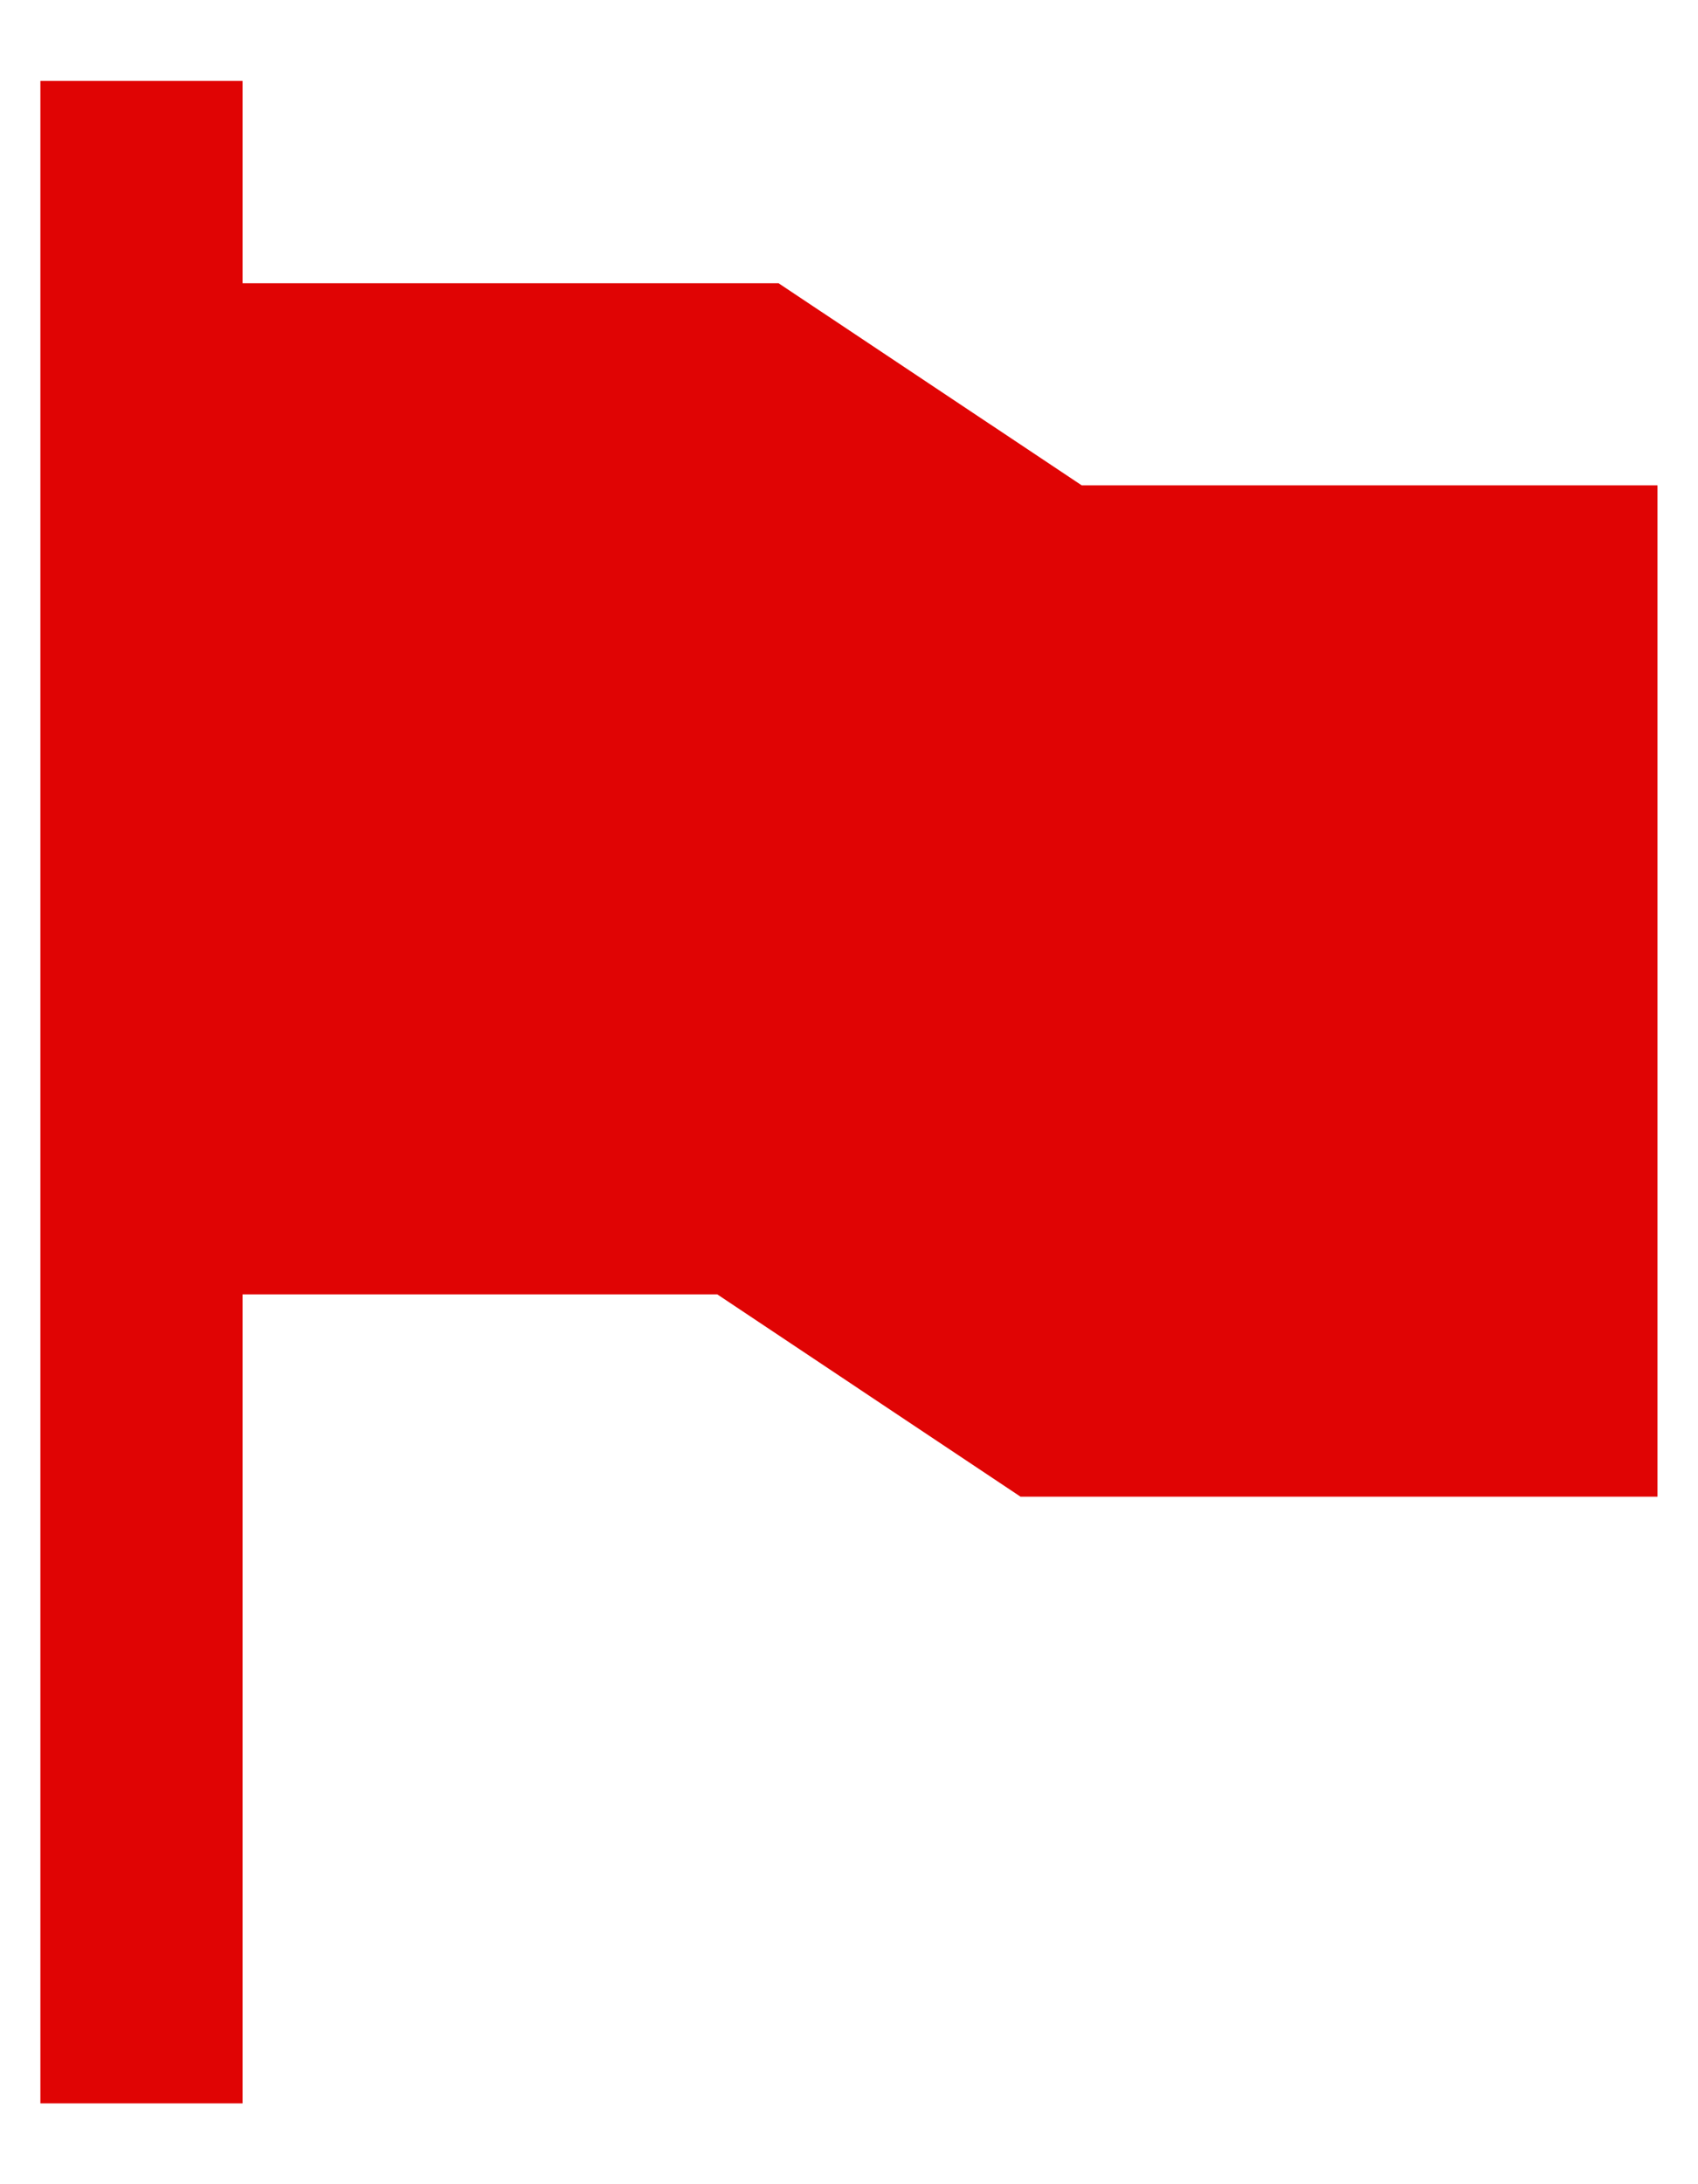 <svg width="14" height="18" viewBox="0 0 14 18" fill="none" xmlns="http://www.w3.org/2000/svg">
<path d="M8.919 4L6.419 2.334H2V0.667H0.333V17.334H2V10.667H5.914L8.414 12.334H13.666V4H8.919Z" fill="#E00404"/>
</svg>
